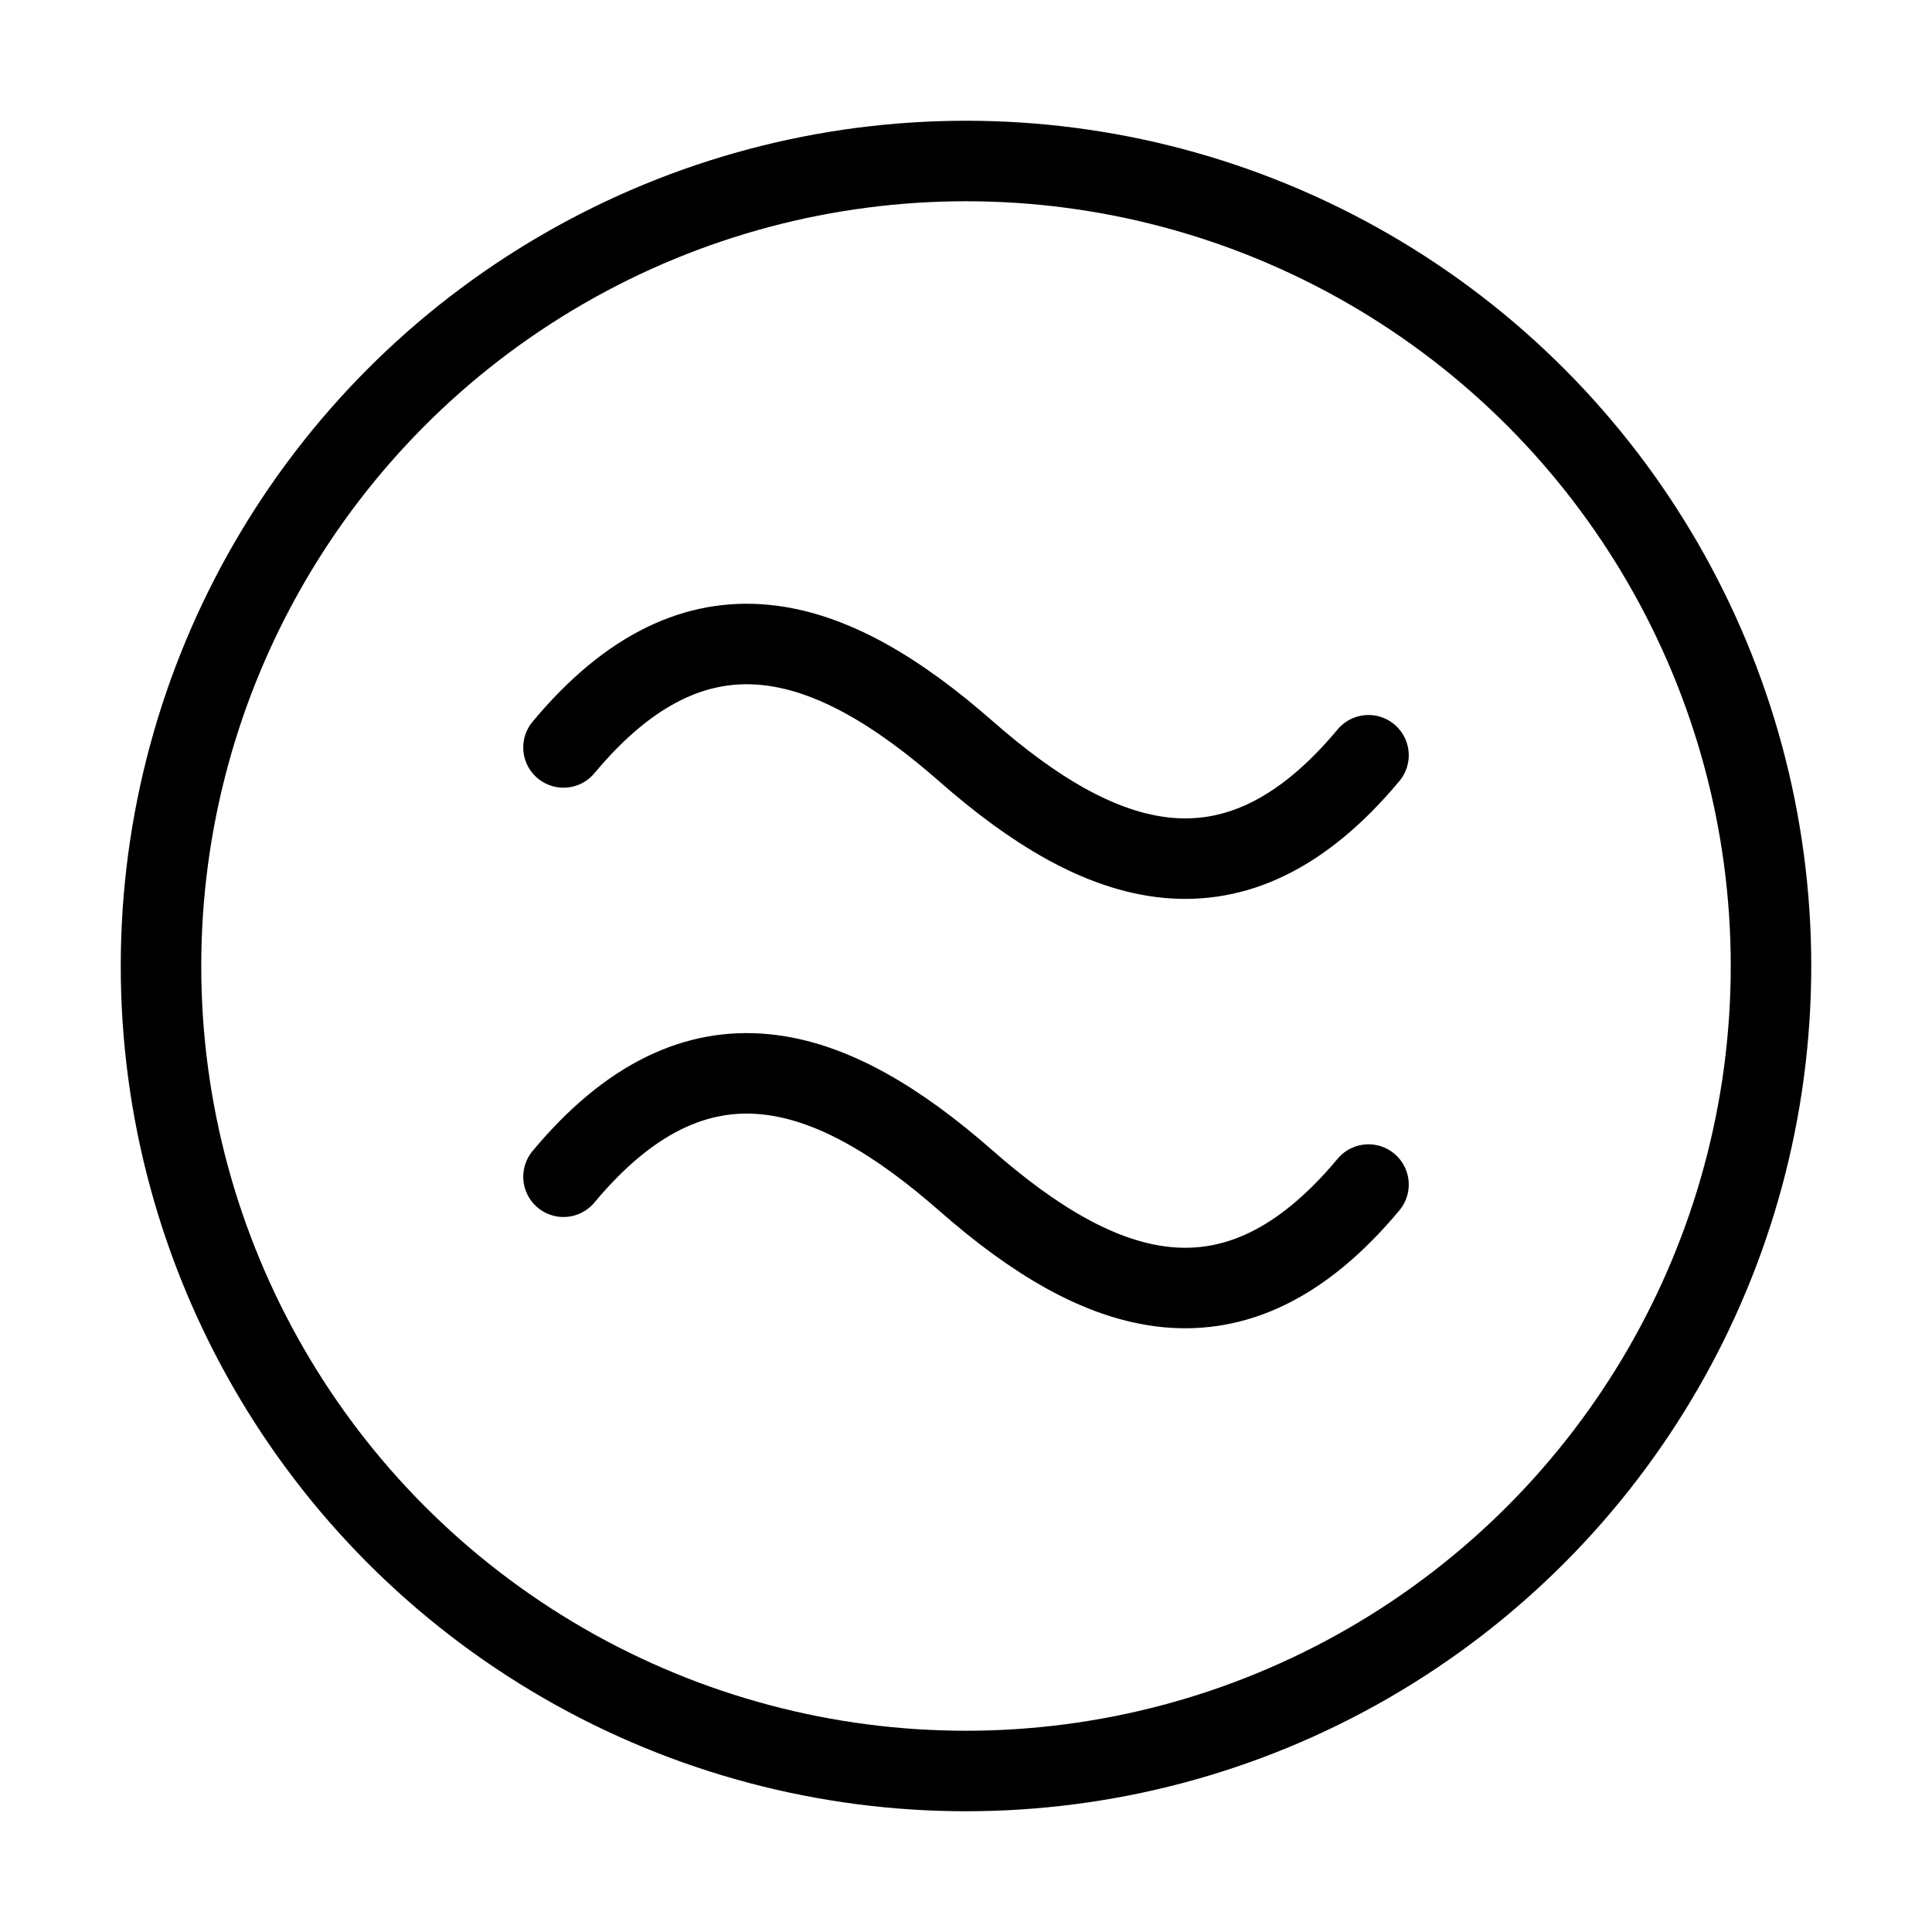 <svg xmlns="http://www.w3.org/2000/svg" viewBox="0 0 24 24" fill="none" stroke="currentColor" stroke-linecap="round" stroke-linejoin="round">
  <path d="M7 9.285C8.667 7.285 10.333 7.871 12 9.333C13.667 10.796 15.333 11.381 17 9.382M7 14.618C8.667 12.619 10.333 13.204 12 14.667C13.667 16.13 15.333 16.715 17 14.715" stroke="currentColor" key="k0" />
  <circle cx="12" cy="12" r="10" stroke="currentColor" key="k1" />
</svg>